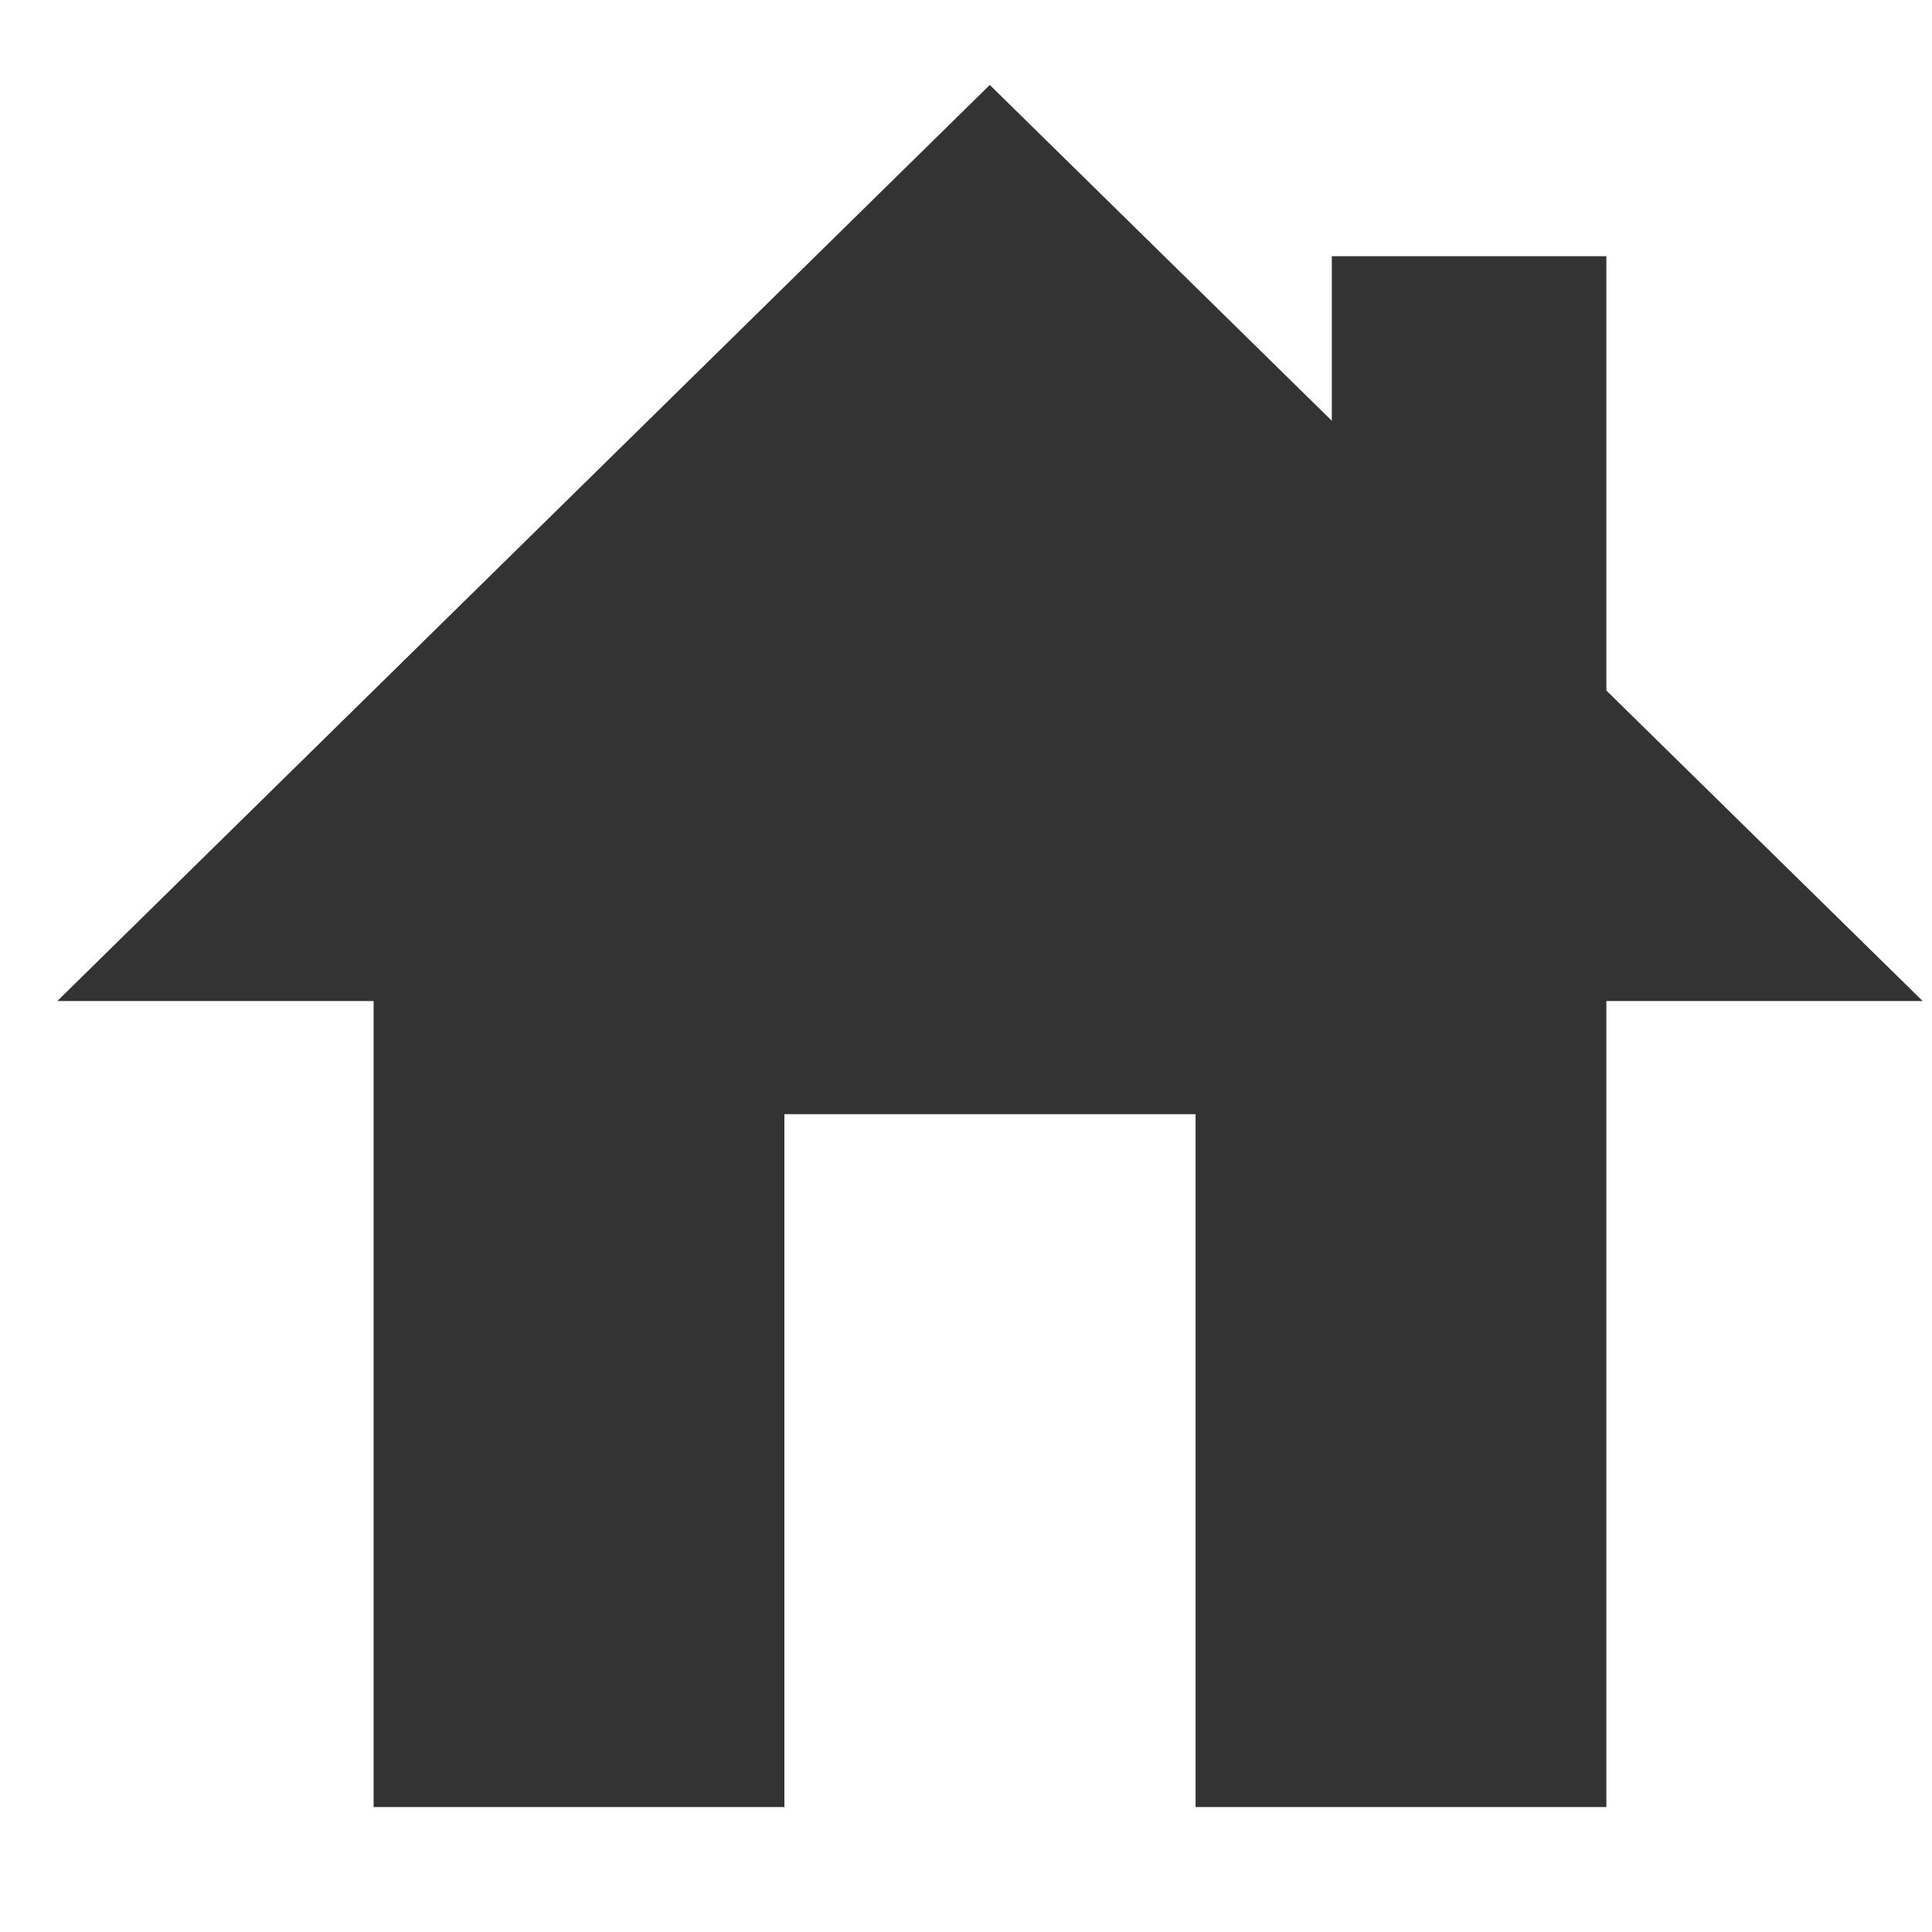 <svg width="29" height="29" viewBox="0 0 29 29" fill="none" xmlns="http://www.w3.org/2000/svg">
<path d="M0.86 15.026H5.608V27.125H11.774V16.724H17.946V27.125H24.112V15.938V15.026H28.86L24.112 10.365V3.846H19.991V6.316L14.857 1.275L0.86 15.026Z" fill="#333333"/>
</svg>
